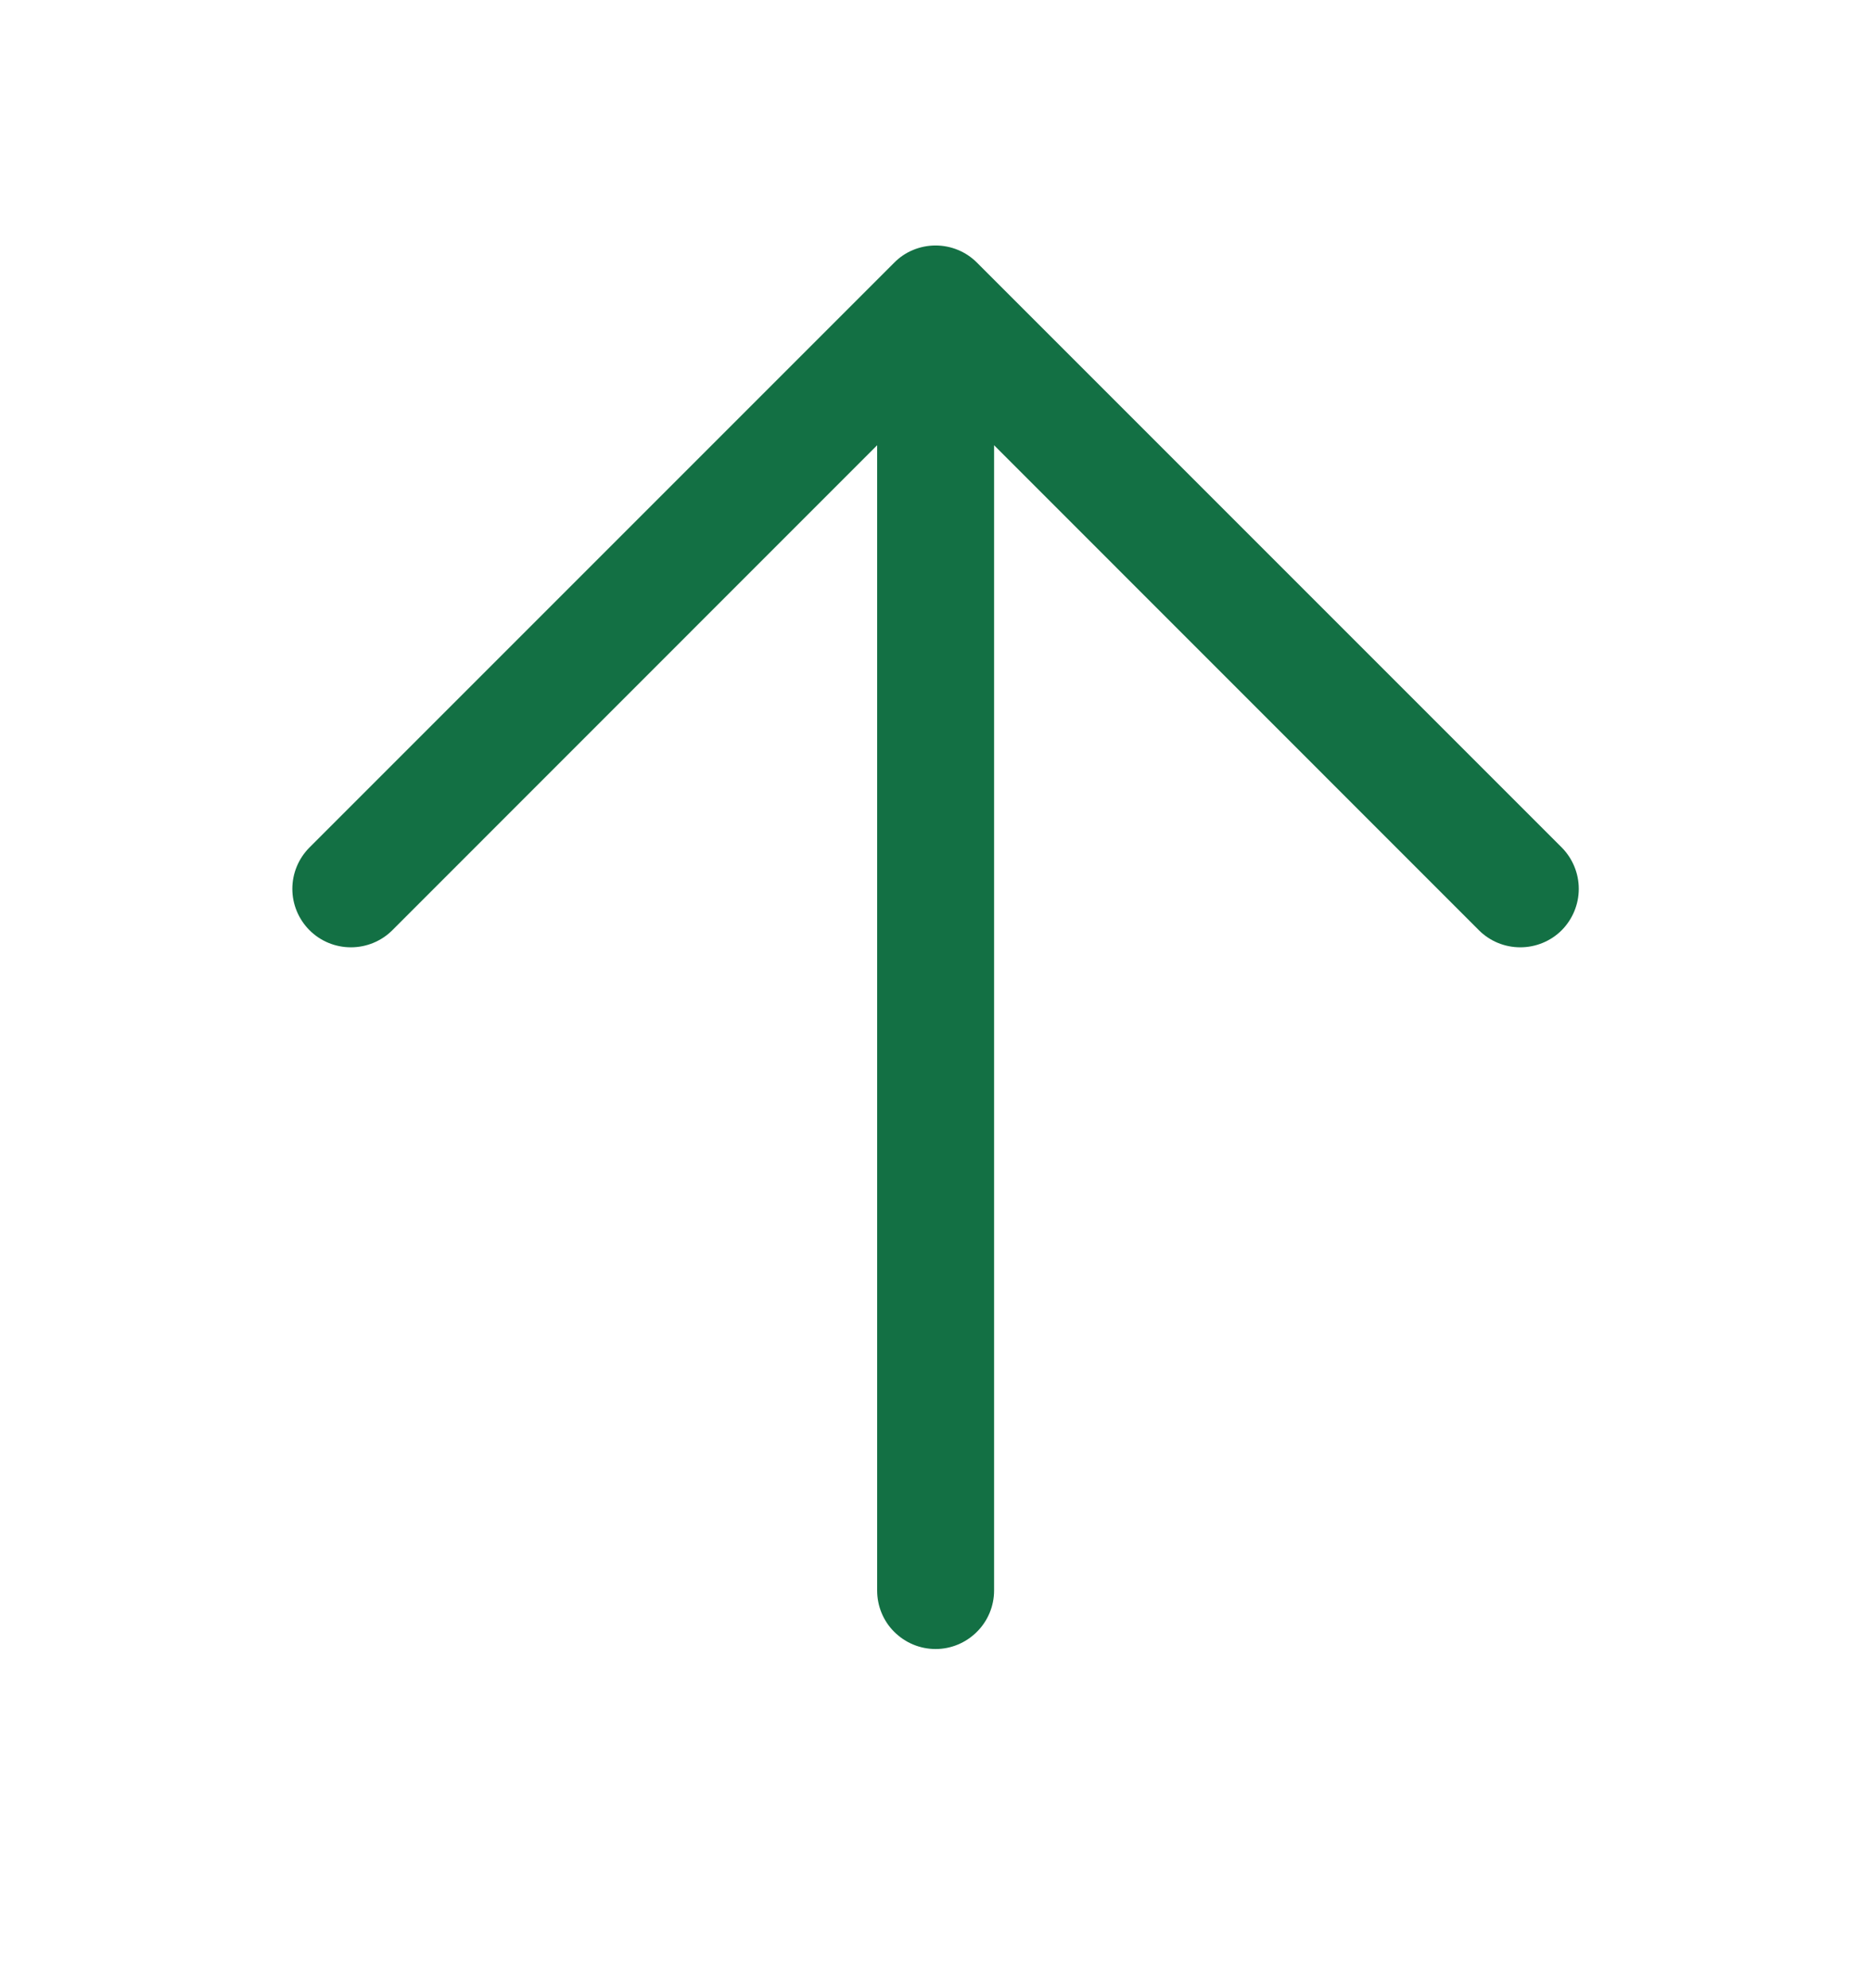 <svg width="16" height="17" viewBox="0 0 16 17" fill="none" xmlns="http://www.w3.org/2000/svg">
<path fill-rule="evenodd" clip-rule="evenodd" d="M7.647 2.246C7.693 2.199 7.748 2.162 7.809 2.137C7.87 2.112 7.935 2.099 8.001 2.099C8.066 2.099 8.132 2.112 8.192 2.137C8.253 2.162 8.308 2.199 8.355 2.246L13.355 7.246C13.448 7.34 13.501 7.467 13.501 7.6C13.501 7.733 13.448 7.86 13.355 7.954C13.261 8.048 13.133 8.1 13.001 8.1C12.868 8.1 12.741 8.048 12.647 7.954L8.501 3.807V13.6C8.501 13.732 8.448 13.86 8.354 13.953C8.26 14.047 8.133 14.1 8.001 14.1C7.868 14.1 7.741 14.047 7.647 13.953C7.553 13.86 7.501 13.732 7.501 13.6V3.807L3.355 7.954C3.261 8.048 3.133 8.1 3.001 8.1C2.868 8.1 2.741 8.048 2.647 7.954C2.553 7.86 2.5 7.733 2.5 7.6C2.5 7.467 2.553 7.34 2.647 7.246L7.647 2.246Z" fill="#137044"/>
</svg>
